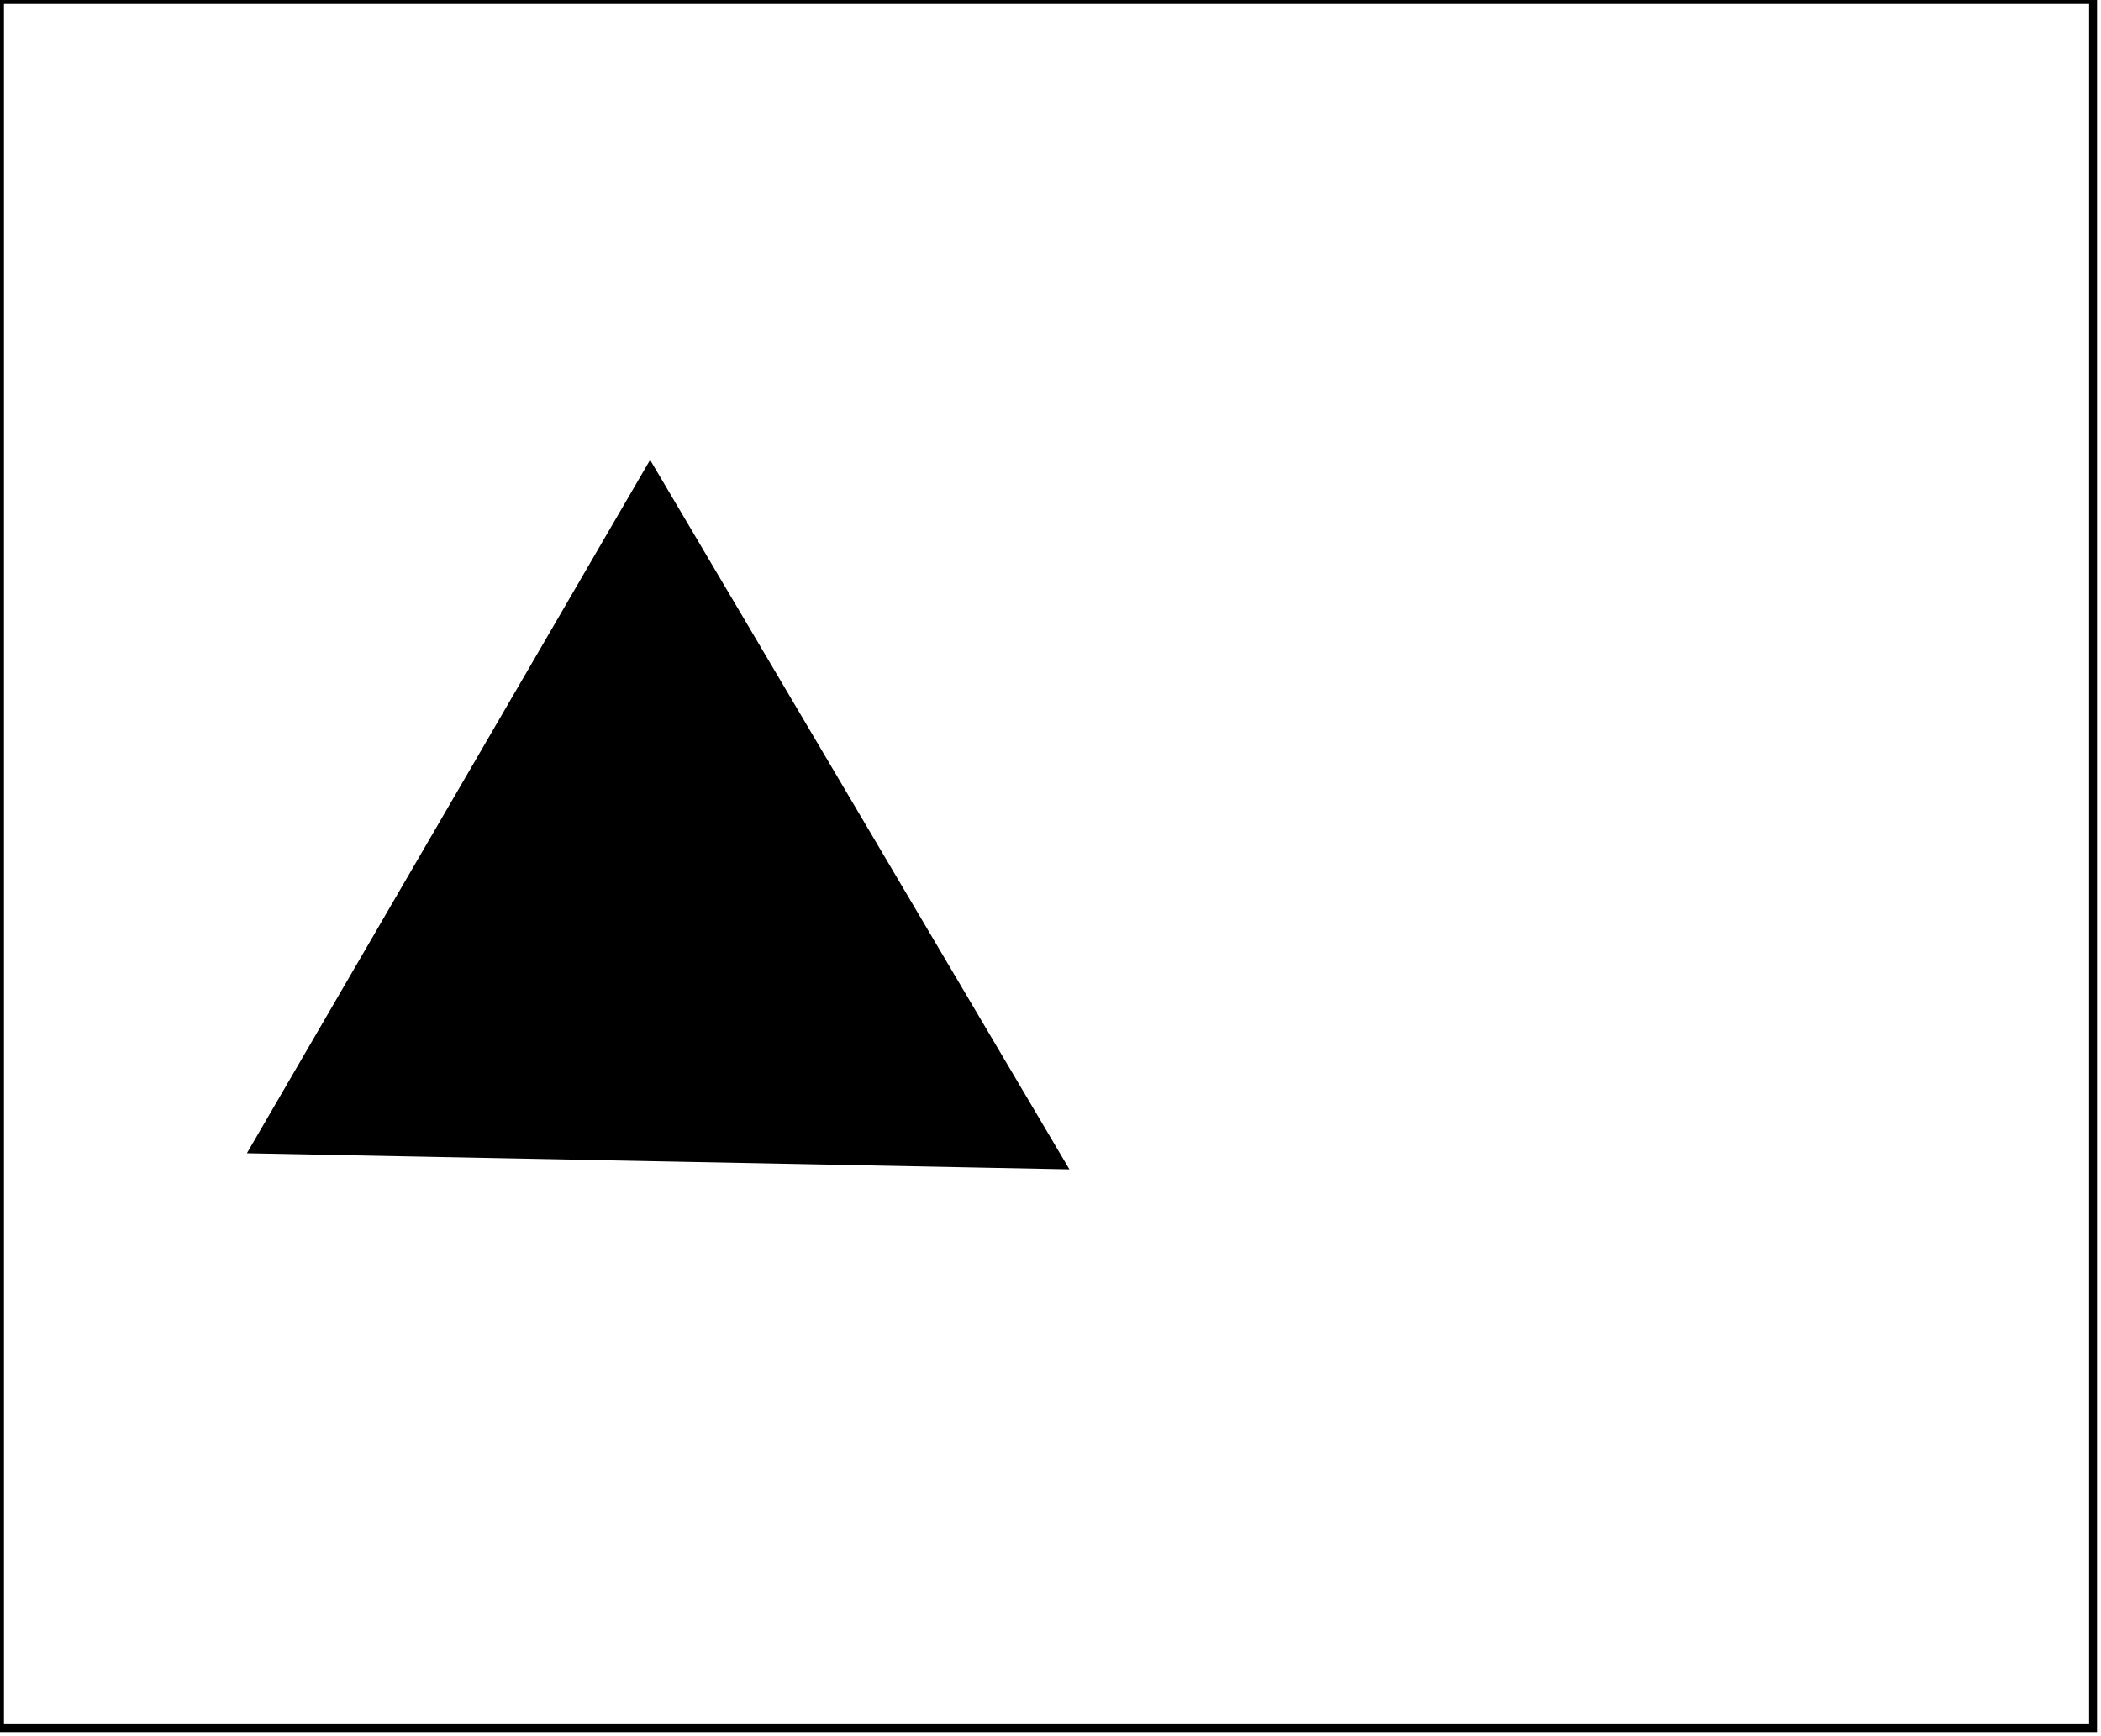 <?xml version="1.0" encoding="utf-8" ?>
<svg baseProfile="full" height="219" version="1.1" width="265" xmlns="http://www.w3.org/2000/svg" xmlns:ev="http://www.w3.org/2001/xml-events" xmlns:xlink="http://www.w3.org/1999/xlink"><defs /><rect fill="white" height="219" width="265" x="0" y="0" /><path d="M 41,140 L 126,141 L 83,69 Z" fill="none" stroke="black" stroke-width="1" /><path d="M 82,59 L 134,147 L 32,145 Z" fill="black" stroke="black" stroke-width="1" /><path d="M 0,0 L 0,218 L 264,218 L 264,0 Z" fill="none" stroke="black" stroke-width="1" /></svg>